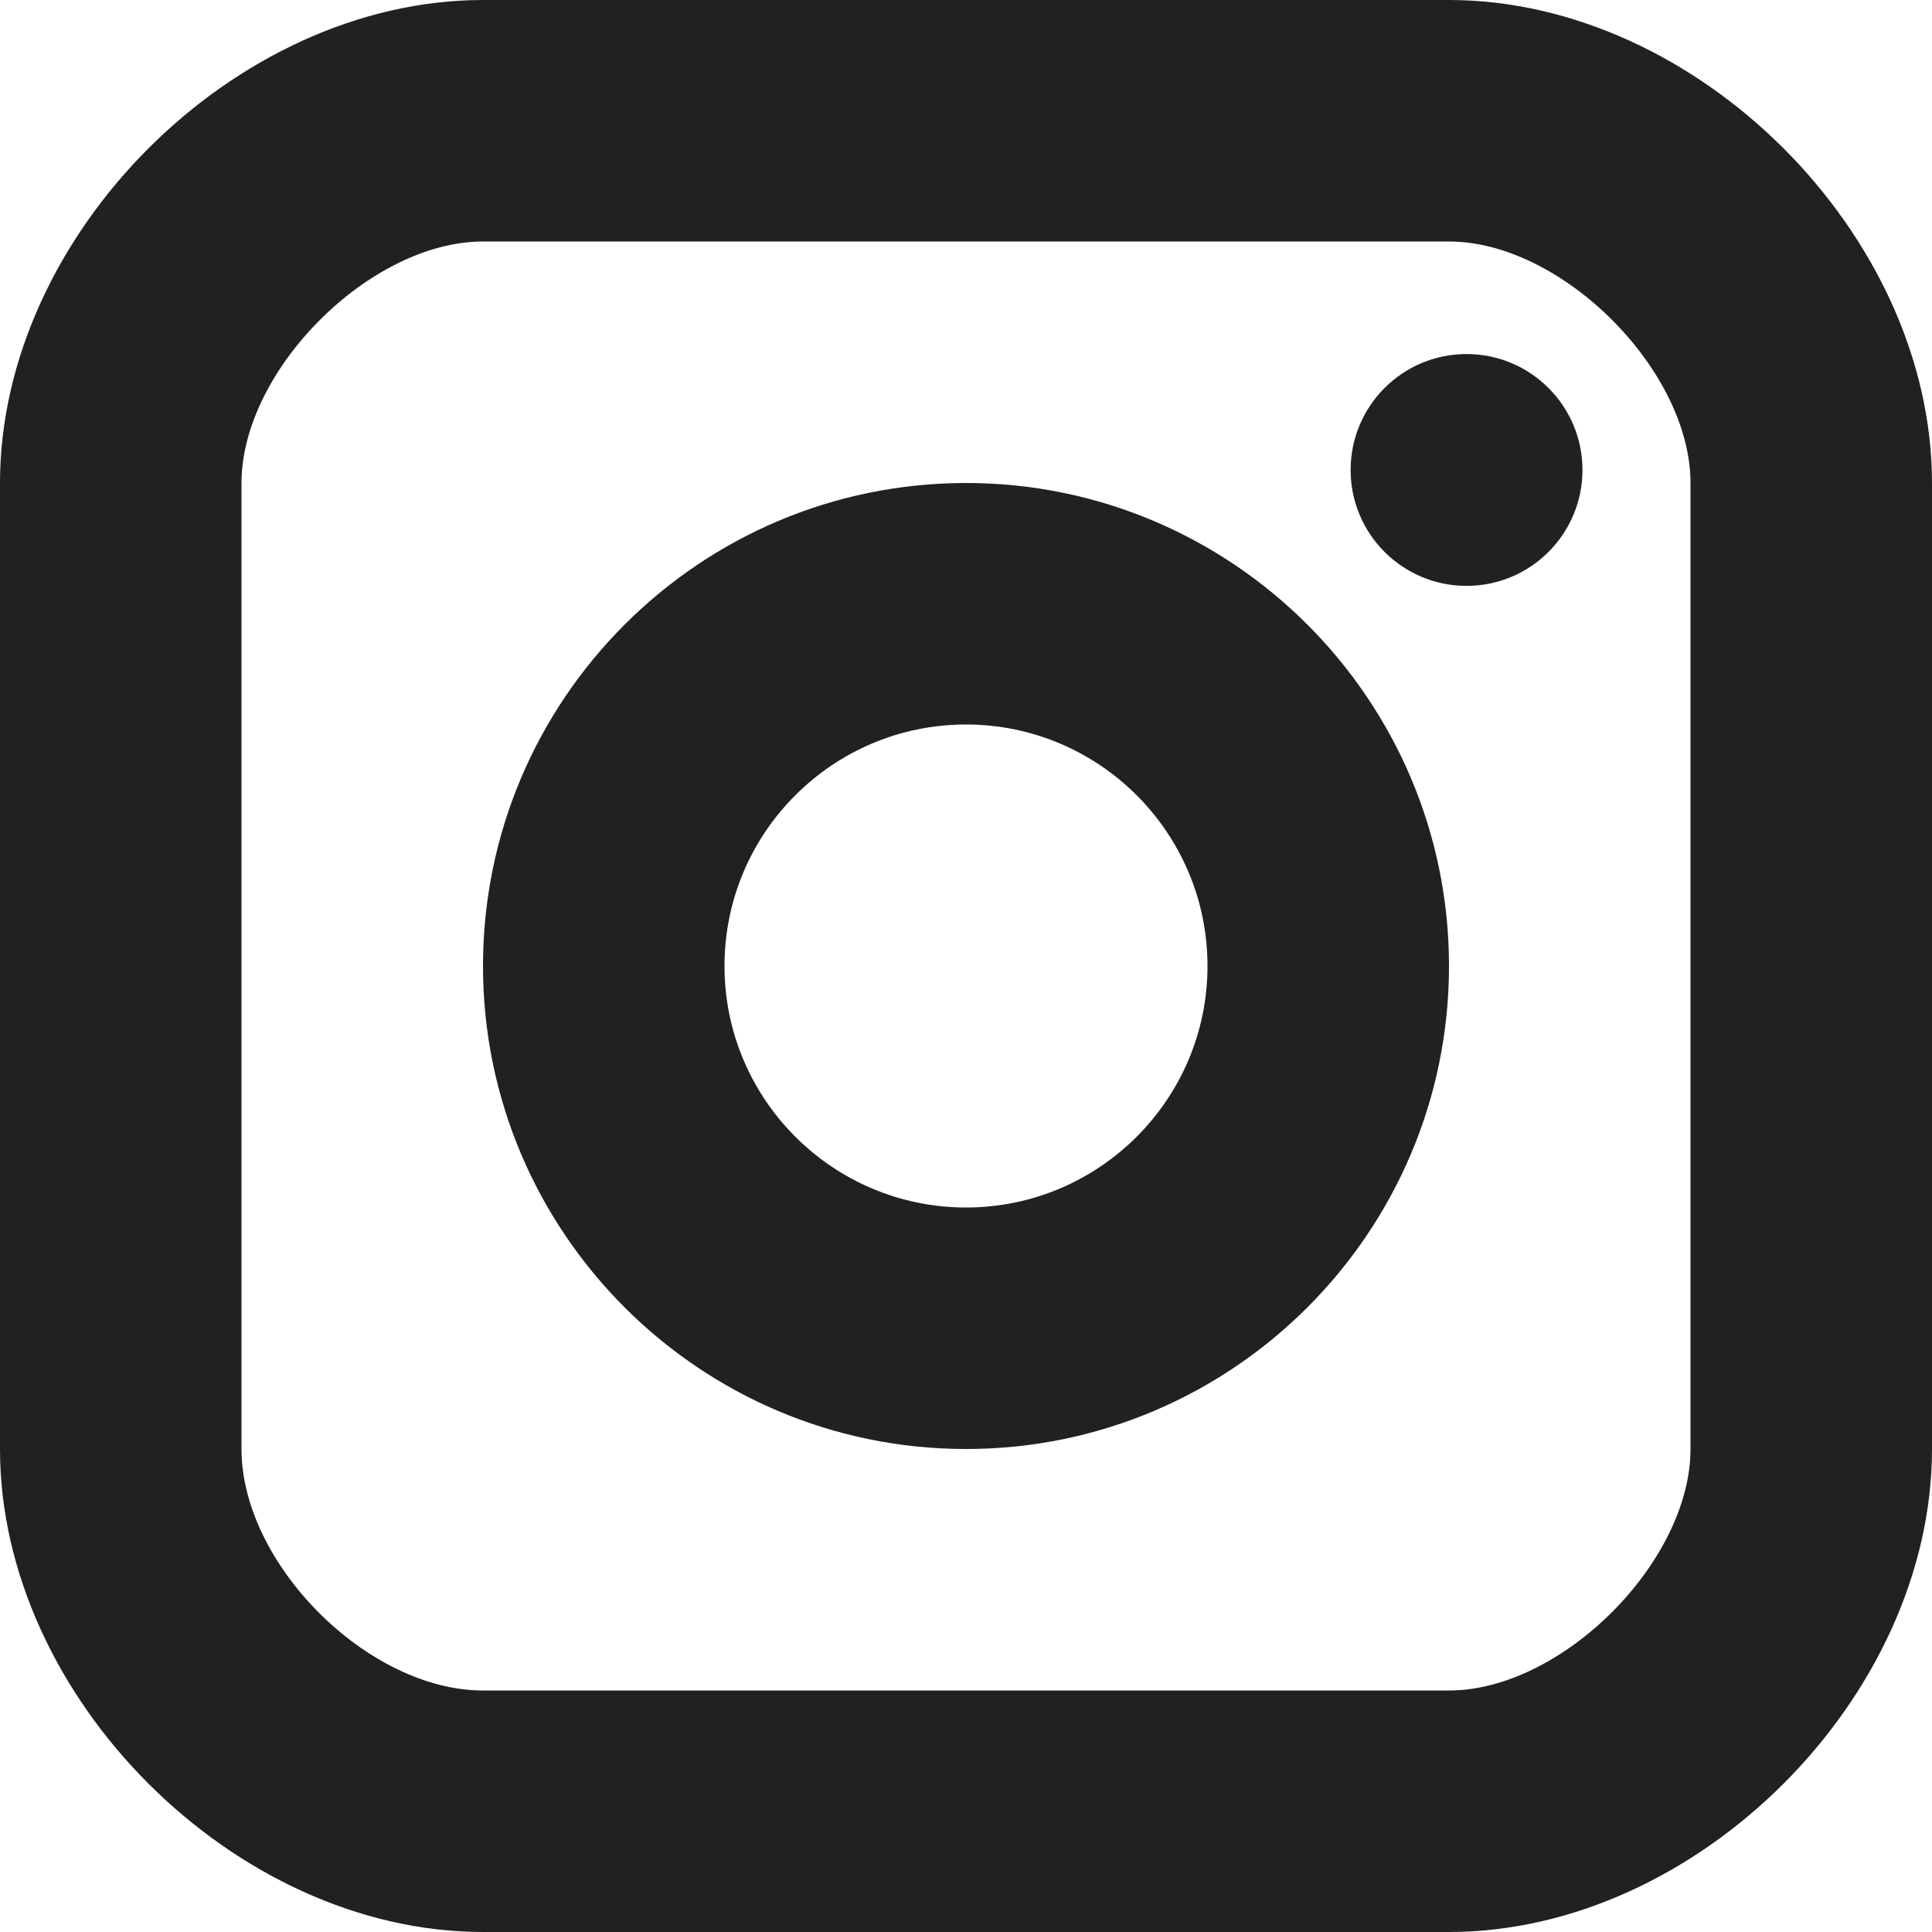 <svg width="24" height="24" viewBox="0 0 24 24" fill="none" xmlns="http://www.w3.org/2000/svg">
<path d="M18.218 7.278C19.013 7.278 19.658 6.633 19.658 5.838C19.658 5.043 19.013 4.398 18.218 4.398C17.422 4.398 16.778 5.043 16.778 5.838C16.778 6.633 17.422 7.278 18.218 7.278Z" fill="black" fill-opacity="0.87"/>
<path fill-rule="evenodd" clip-rule="evenodd" d="M6 12C6 15.309 8.691 18 12 18C15.309 18 18 15.309 18 12C18 8.691 15.309 6 12 6C8.691 6 6 8.691 6 12ZM9 12C9 10.345 10.345 9 12 9C13.655 9 15 10.345 15 12C15 13.655 13.655 15 12 15C10.345 15 9 13.655 9 12Z" fill="black" fill-opacity="0.87"/>
<path fill-rule="evenodd" clip-rule="evenodd" d="M6 24H18C21.084 24 24 21.084 24 18V6C24 2.916 21.084 0 18 0H6C2.916 0 0 2.916 0 6V18C0 21.084 2.916 24 6 24ZM3 6C3 4.598 4.598 3 6 3H18C19.402 3 21 4.598 21 6V18C21 19.402 19.402 21 18 21H6C4.571 21 3 19.43 3 18V6Z" fill="black" fill-opacity="0.87"/>
</svg>
